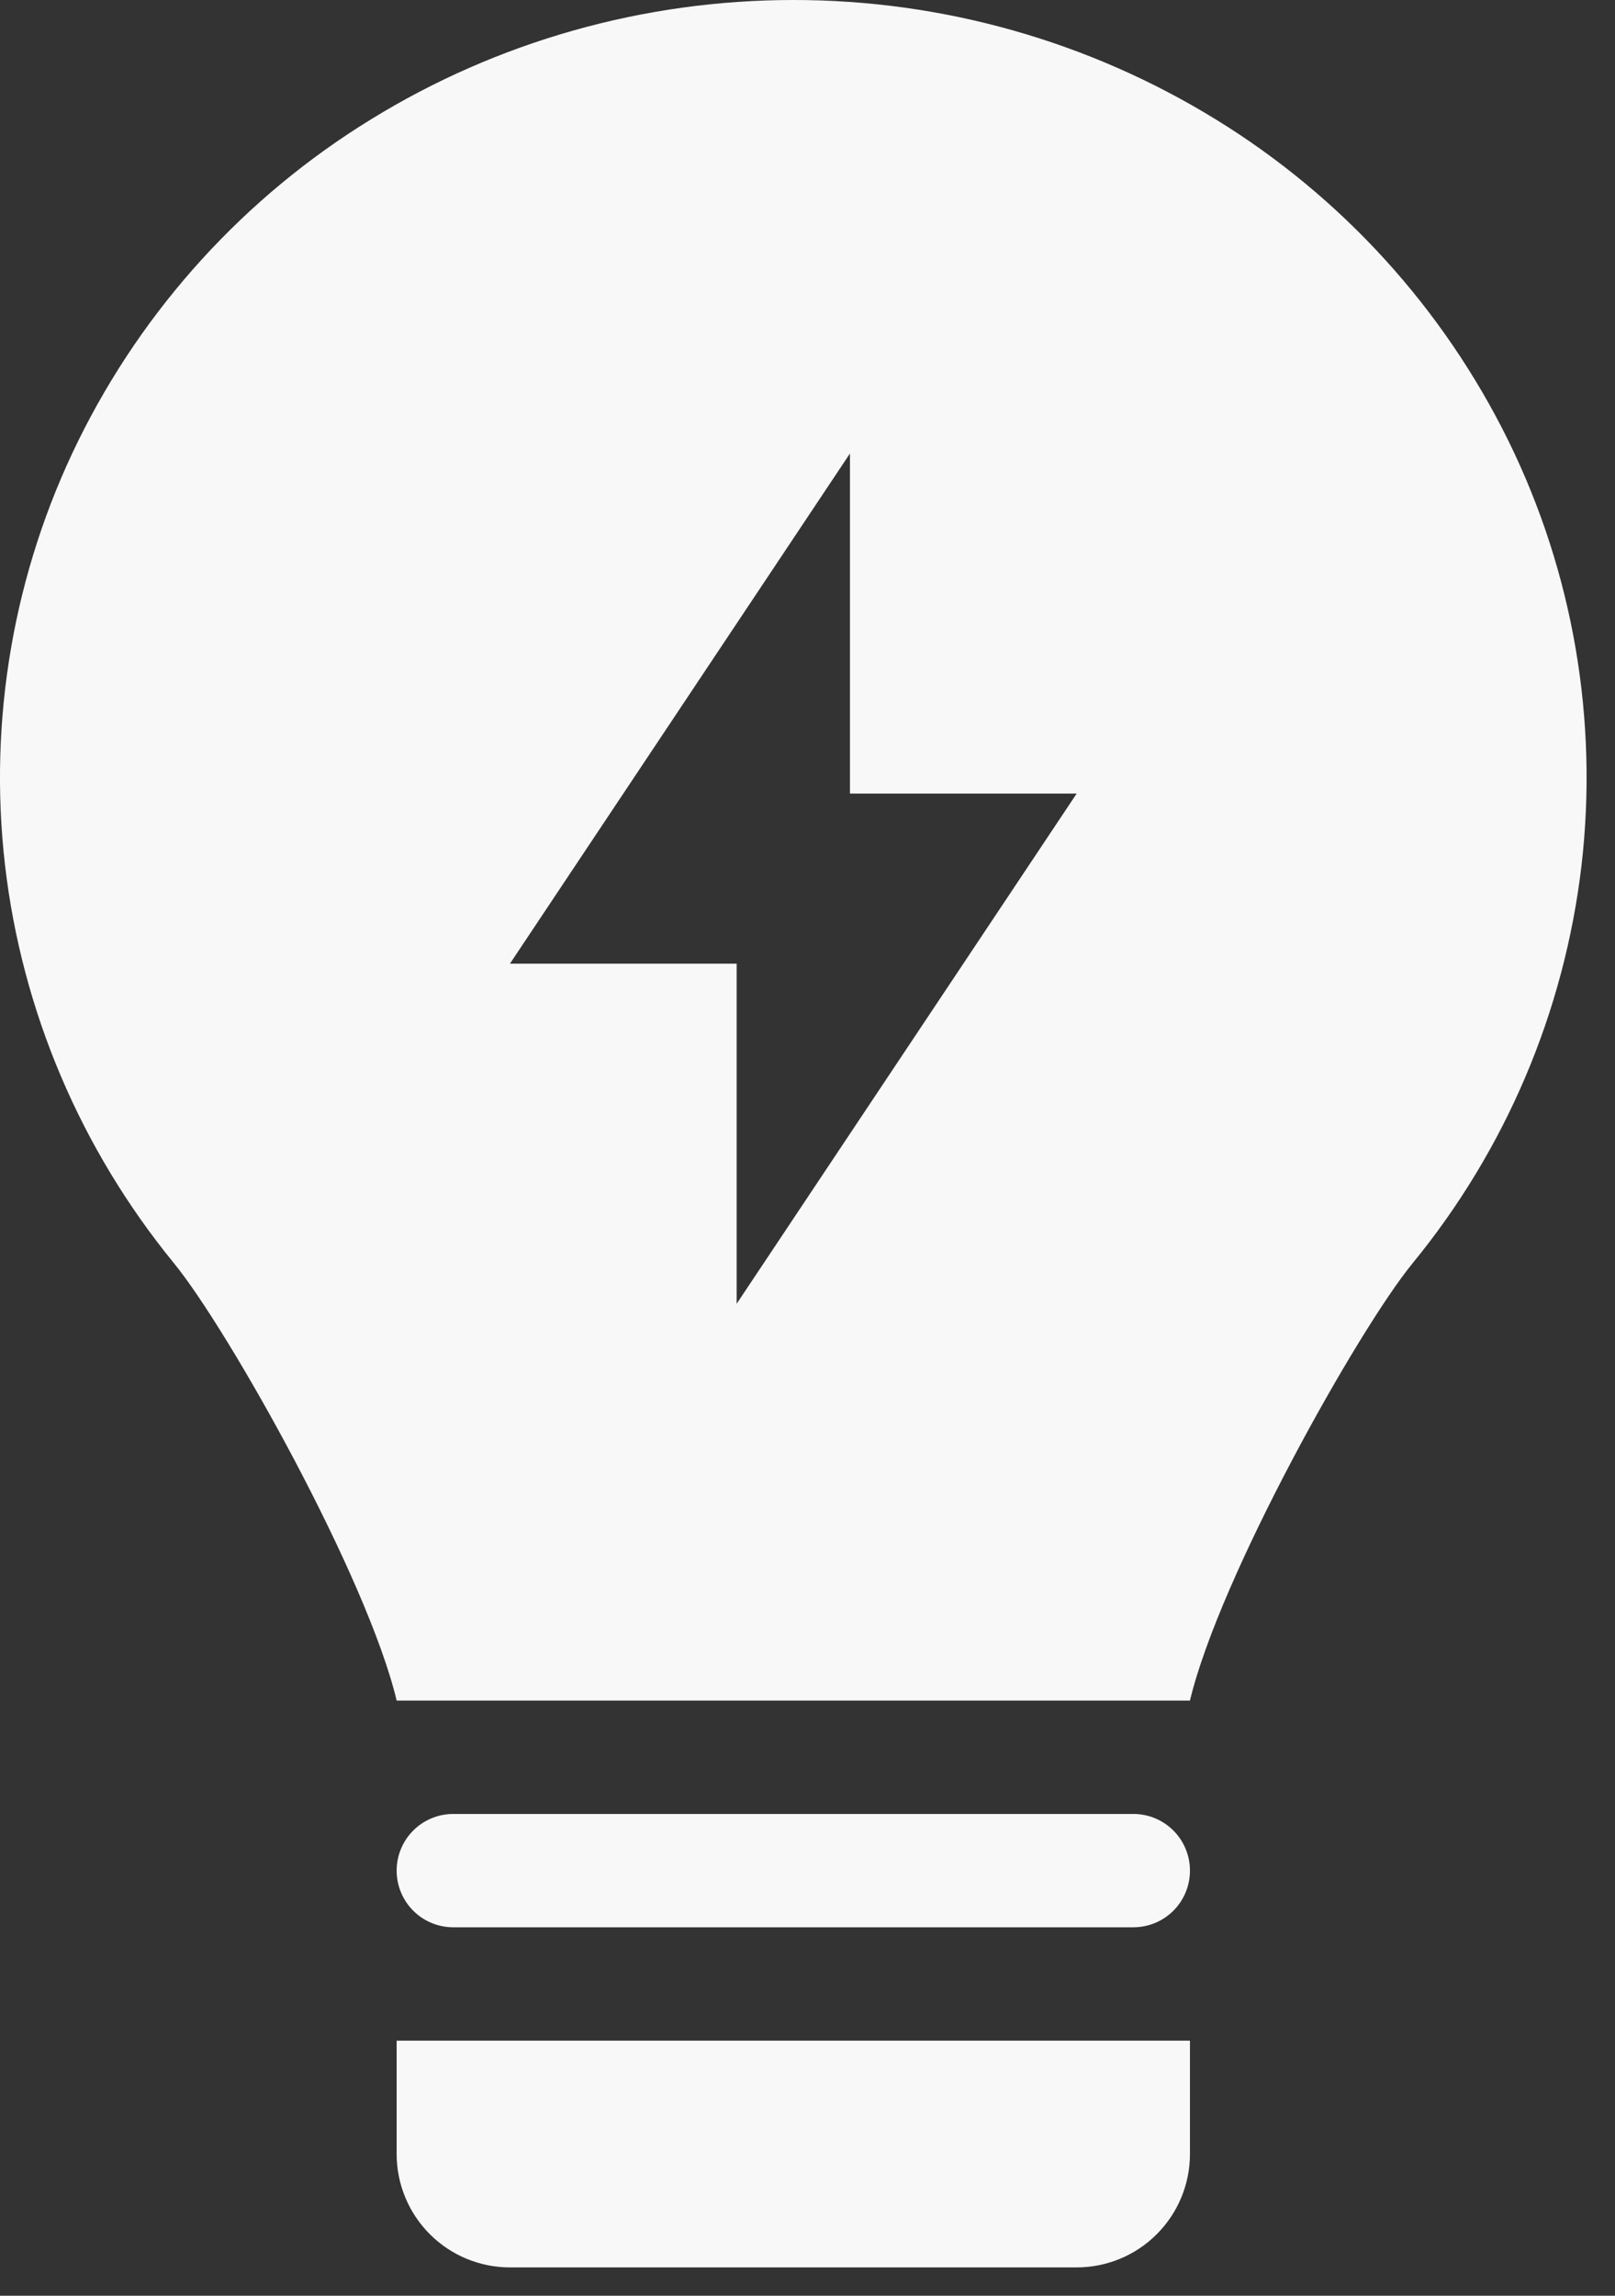 <svg width="38" height="54" viewBox="0 0 38 54" fill="none" xmlns="http://www.w3.org/2000/svg">
<rect x="0" y="0" width="38" height="54" fill="#333333" stroke="none"/>
<path fill-rule="evenodd" clip-rule="evenodd" d="M4.093 29.713C5.375 31.281 8.639 37.091 9.333 40H27.999C28.693 37.093 31.953 31.284 33.235 29.717C35.427 27.044 36.807 23.798 37.211 20.364C37.61 16.937 37.014 13.468 35.493 10.371C33.958 7.251 31.57 4.629 28.607 2.809C25.619 0.971 22.178 -0.002 18.669 2.09248e-06C15.153 2.09248e-06 11.707 0.973 8.73 2.807C5.766 4.626 3.378 7.247 1.842 10.367C0.32 13.462 -0.278 16.931 0.119 20.357C0.518 23.78 1.895 27.024 4.093 29.713V29.713ZM19.999 10.667L11.999 22.667H17.333V30.667L25.333 18.667H19.999V10.667Z" fill="#F8F8F8"/>
<path d="M9.333 44C9.333 43.647 9.473 43.307 9.723 43.057C9.973 42.807 10.312 42.667 10.666 42.667H26.666C27.02 42.667 27.359 42.807 27.609 43.057C27.859 43.307 27.999 43.647 27.999 44C27.999 44.354 27.859 44.693 27.609 44.943C27.359 45.193 27.02 45.333 26.666 45.333H10.666C10.312 45.333 9.973 45.193 9.723 44.943C9.473 44.693 9.333 44.354 9.333 44ZM27.999 48H9.333V50.667C9.333 51.374 9.614 52.052 10.114 52.552C10.614 53.053 11.292 53.333 11.999 53.333H25.333C26.04 53.333 26.718 53.053 27.218 52.552C27.718 52.052 27.999 51.374 27.999 50.667V48Z" fill="#F8F8F8"/>
</svg>
